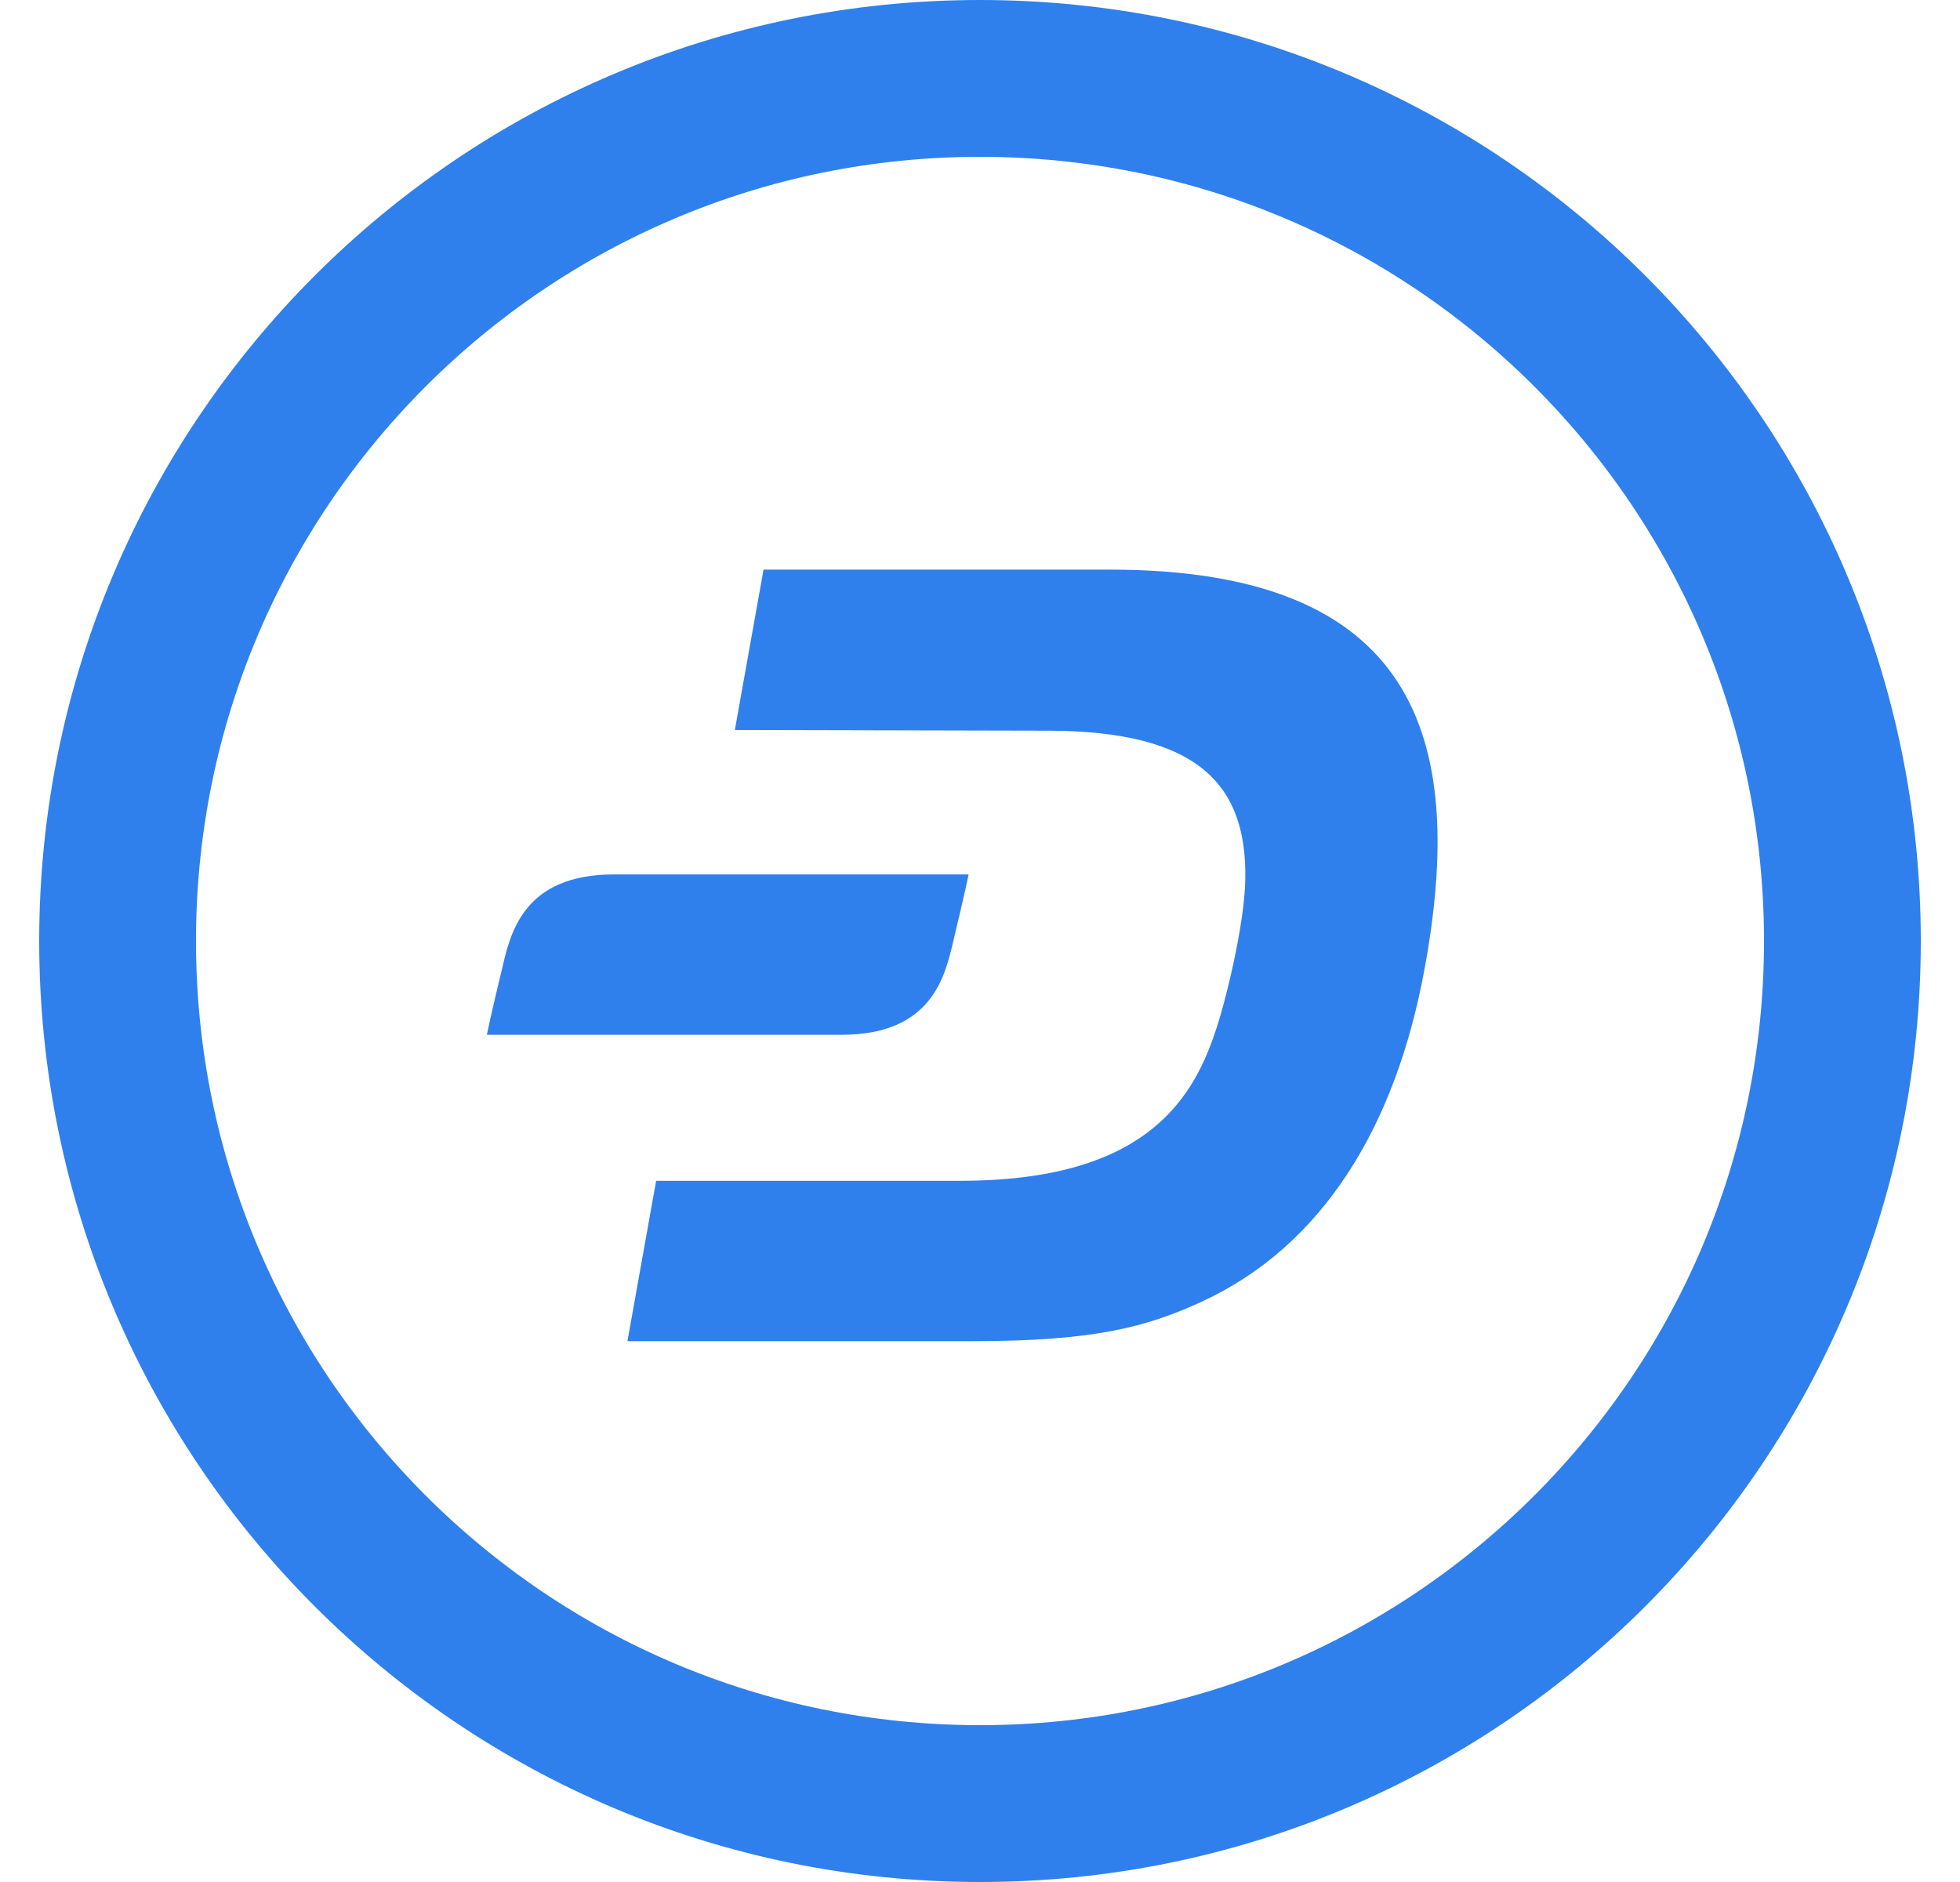 <svg width="25" height="24" viewBox="0 0 25 24" fill="none" xmlns="http://www.w3.org/2000/svg">
<path d="M23.5 12C23.5 18.075 18.575 23 12.5 23C6.425 23 1.5 18.075 1.5 12C1.5 5.925 6.425 1 12.5 1C18.575 1 23.5 5.925 23.5 12Z" stroke="#2F80ED" stroke-width="2"/>
<path d="M14.157 7.264H9.739L9.373 9.309L13.357 9.318C15.315 9.318 15.903 10.032 15.884 11.209C15.874 11.817 15.614 12.839 15.498 13.167C15.199 14.055 14.572 15.058 12.247 15.058H8.369L8.003 17.103H12.411C13.964 17.103 14.63 16.92 15.325 16.601C16.878 15.887 17.804 14.354 18.17 12.357C18.72 9.376 18.035 7.264 14.157 7.264Z" fill="#2F80ED"/>
<path d="M7.831 11.151C6.673 11.151 6.509 11.903 6.403 12.357C6.258 12.955 6.21 13.196 6.21 13.196H10.734C11.892 13.196 12.056 12.444 12.162 11.99C12.306 11.392 12.355 11.151 12.355 11.151H7.831Z" fill="#2F80ED"/>
</svg>
